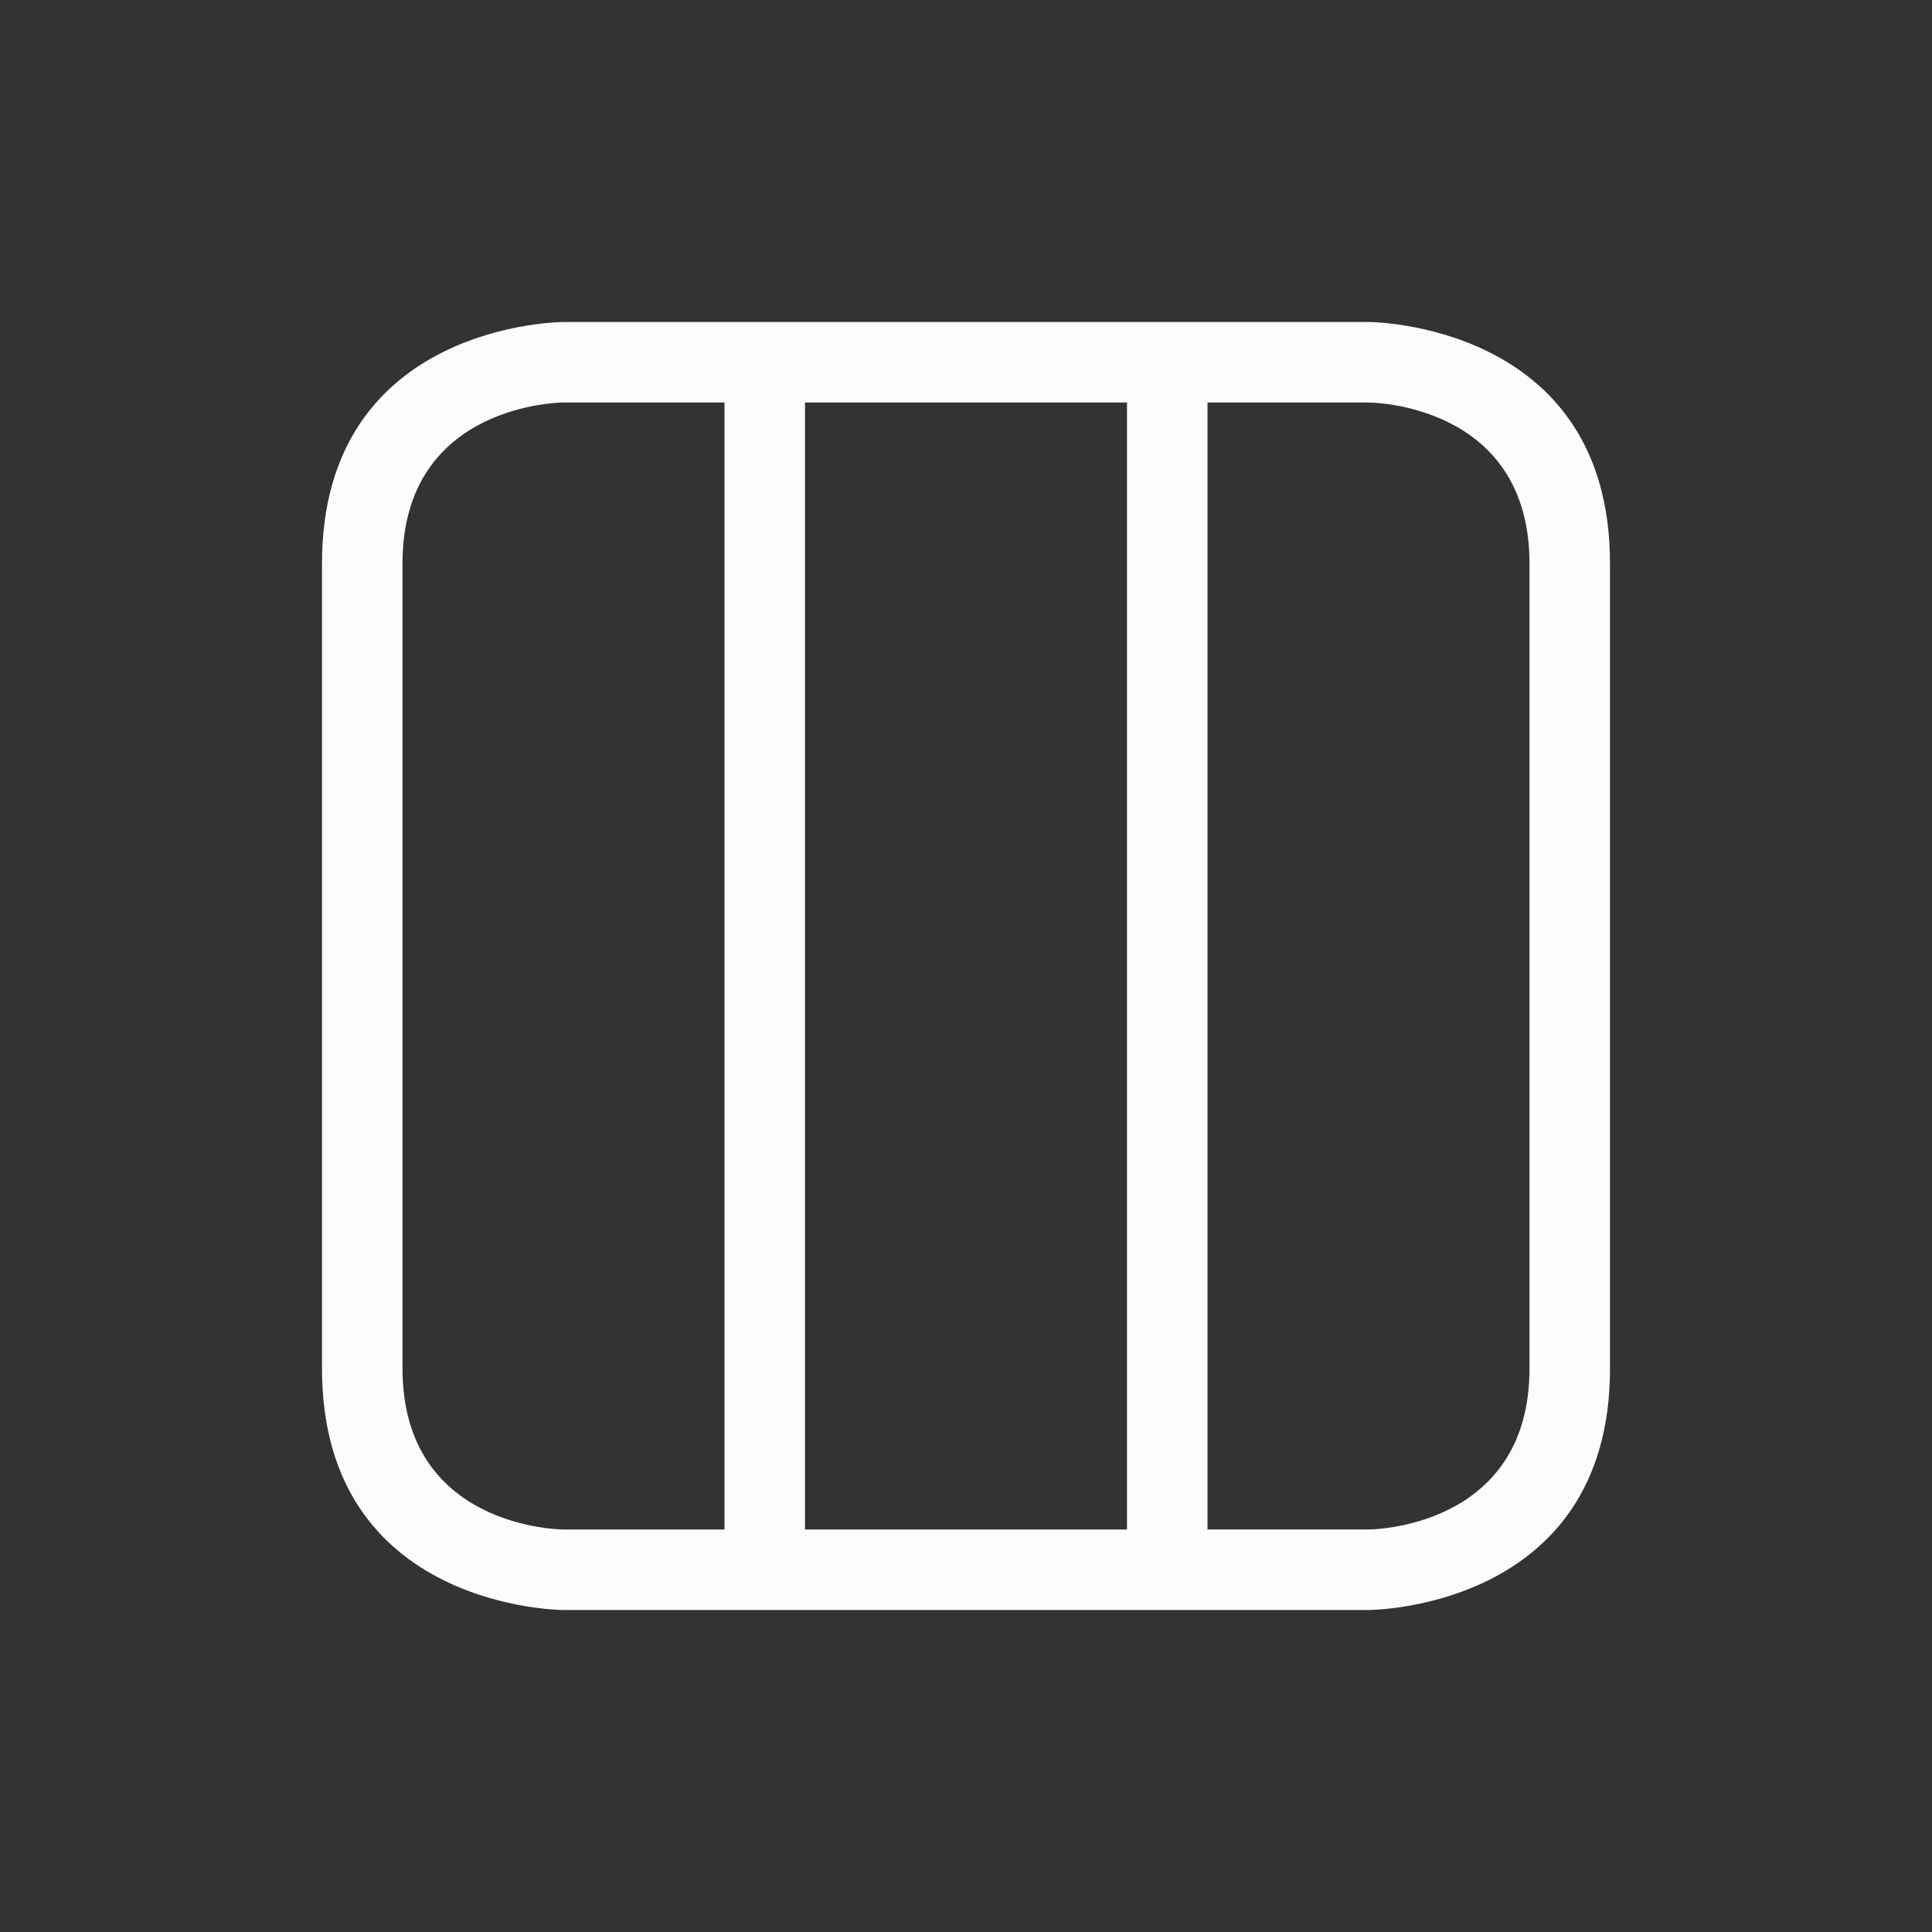 <svg xmlns="http://www.w3.org/2000/svg" viewBox="0 0 24 24" width="24" height="24">
  <rect x="0" y="0" width="24" height="24" fill="#333333" stroke="none"/>
  <defs id="defs3051">
    <style type="text/css" id="current-color-scheme">.ColorScheme-Text {color:#fcfcfc;}</style>
  </defs>
  <g transform="translate(1,1)">
    <path style="fill:currentColor;fill-opacity:1;stroke:none" d="m 3,6 c 0,3 0,7 0,10 0,3 3,3 3,3 h 3 7 c 0,0 3,0 3,-3 C 19,13 19,9 19,6 19,3 16,3 16,3 H 11 6 C 6,3 3,3 3,6 Z M 4,6 C 4,4 6,4 6,4 H 8 V 18 H 6 C 6,18 4,18 4,16 4,14 4,8 4,6 Z M 9,4 h 4 V 18 H 9 Z m 5,0 h 2 c 0,0 2,0 2,2 0,2 0,8 0,10 0,2 -2,2 -2,2 h -2 z" class="ColorScheme-Text"/>
  </g>
</svg>
